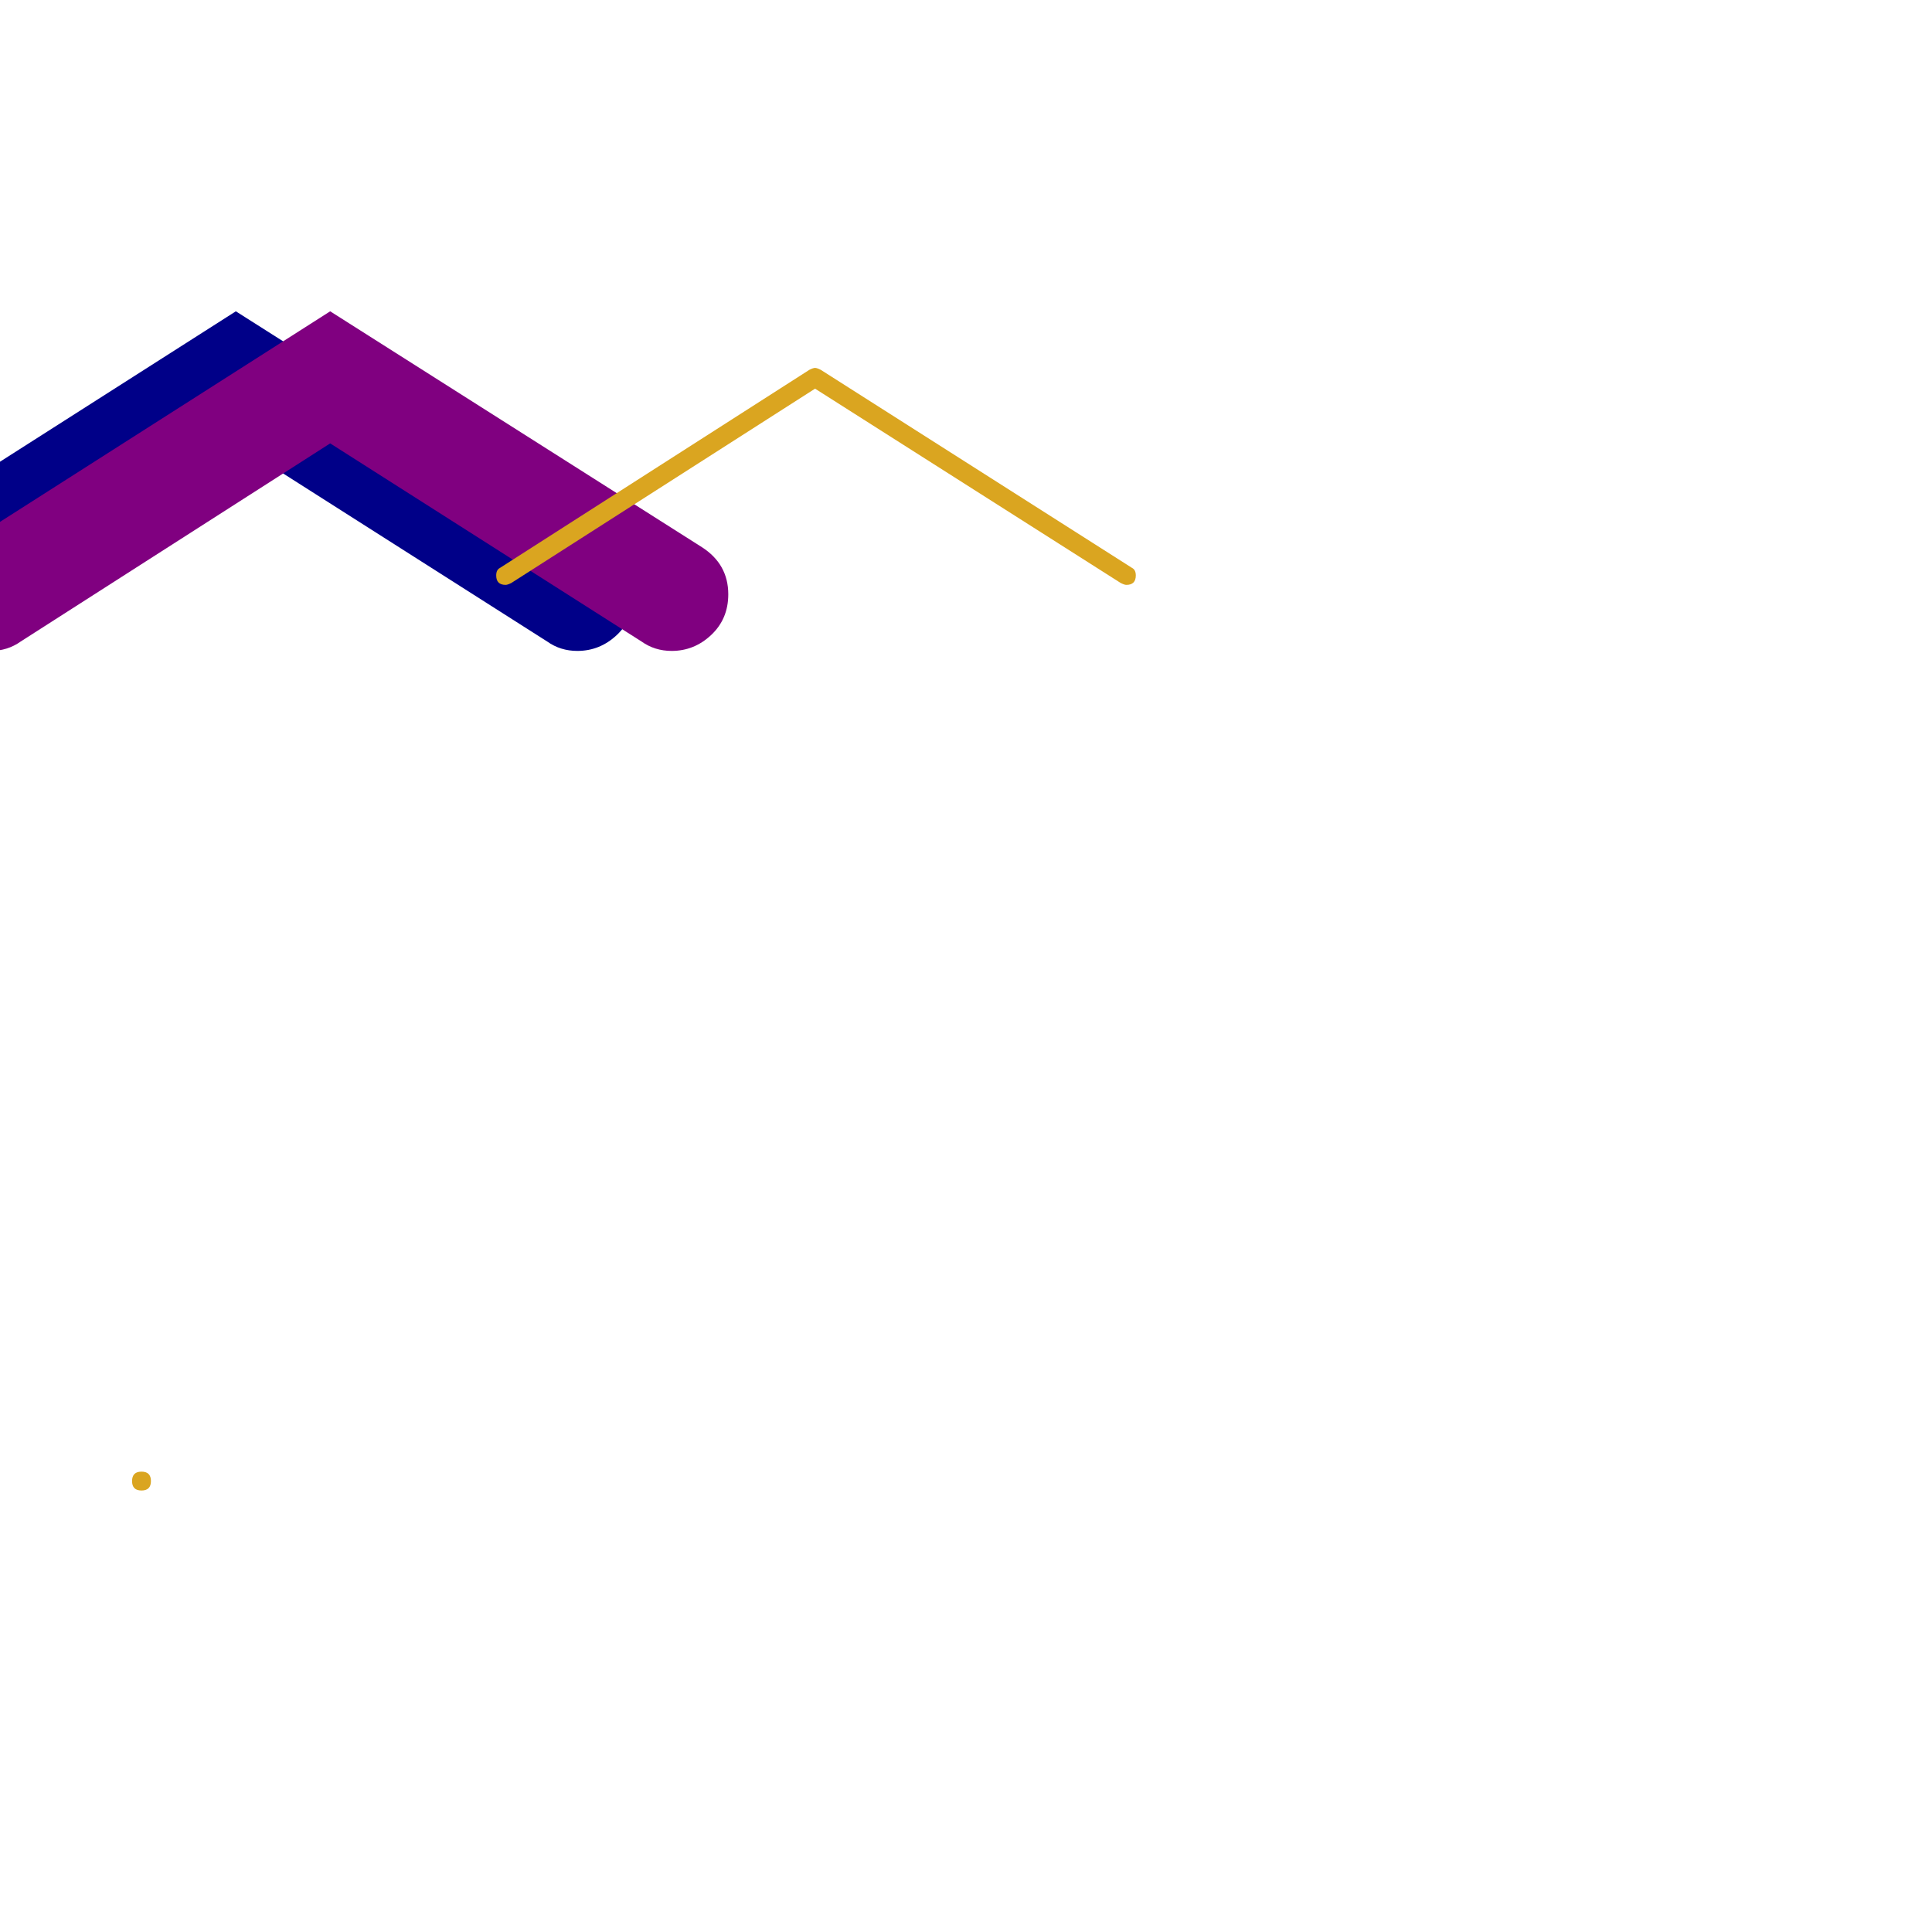 <svg xmlns="http://www.w3.org/2000/svg" viewBox="0 -1024 1024 1024">
	<path fill="#000088" d="M-197 -239L-232 -204L-267 -239L-232 -274ZM336 -709Q336 -696 327 -687.5Q318 -679 306 -679Q297 -679 290 -684L125 -789L-39 -684Q-46 -679 -55 -679Q-67 -679 -76 -687.5Q-85 -696 -85 -709Q-85 -725 -71 -734L125 -859L322 -734Q336 -725 336 -709Z"/>
	<path fill="#800080" d="M-147 -239L-182 -204L-217 -239L-182 -274ZM386 -709Q386 -696 377 -687.5Q368 -679 356 -679Q347 -679 340 -684L175 -789L11 -684Q4 -679 -5 -679Q-17 -679 -26 -687.5Q-35 -696 -35 -709Q-35 -725 -21 -734L175 -859L372 -734Q386 -725 386 -709Z"/>
	<path fill="#daa520" d="M75 -234Q70 -234 70 -239Q70 -244 75 -244Q80 -244 80 -239Q80 -234 75 -234ZM602 -719Q602 -714 597 -714Q596 -714 594 -715L432 -818L271 -715Q269 -714 268 -714Q263 -714 263 -719Q263 -722 265 -723L429 -828Q431 -829 432 -829Q433 -829 435 -828L600 -723Q602 -722 602 -719Z"/>
</svg>